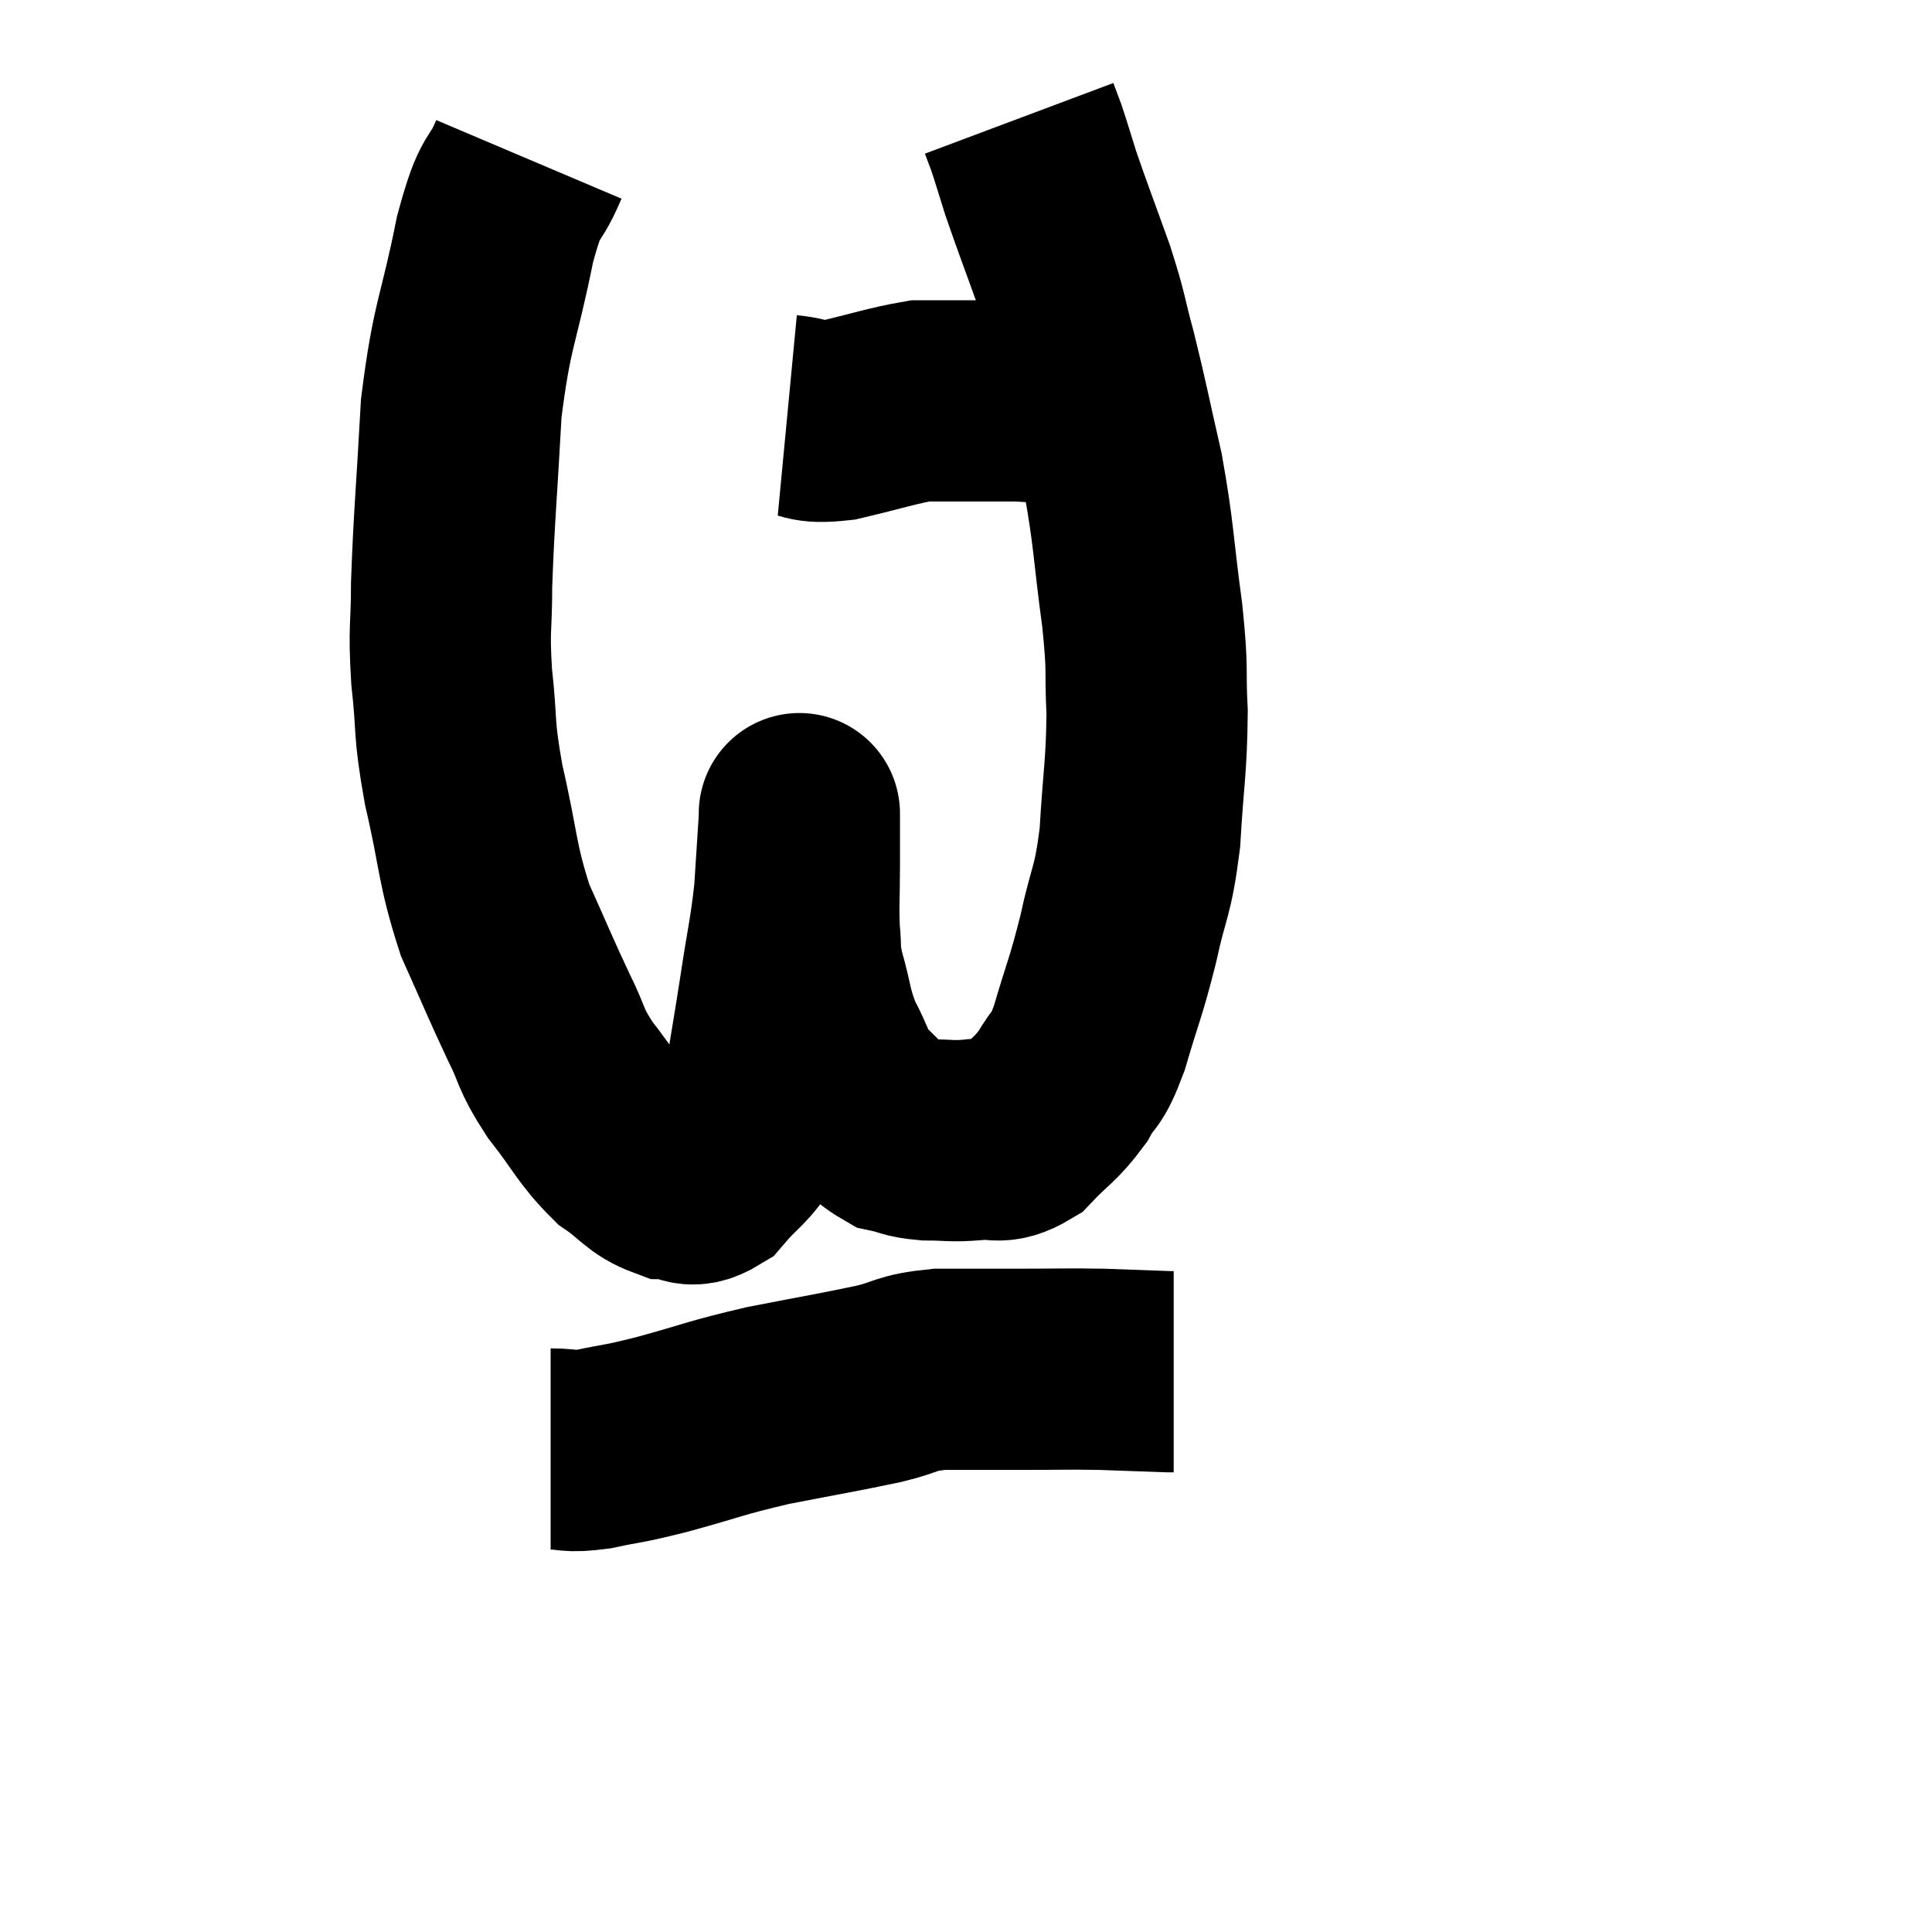<svg width="48" height="48" viewBox="0 0 48 48" xmlns="http://www.w3.org/2000/svg"><path d="M 13.14 3.96 C 12.72 4.95, 12.72 4.395, 12.3 5.94 C 11.88 8.04, 11.73 7.995, 11.46 10.14 C 11.34 12.33, 11.28 12.855, 11.22 14.52 C 11.22 15.66, 11.145 15.555, 11.22 16.8 C 11.37 18.15, 11.25 17.985, 11.52 19.5 C 11.91 21.18, 11.835 21.42, 12.3 22.86 C 12.84 24.06, 12.915 24.27, 13.38 25.26 C 13.77 26.04, 13.635 26.01, 14.16 26.82 C 14.82 27.66, 14.865 27.885, 15.48 28.5 C 16.05 28.89, 16.095 29.085, 16.62 29.28 C 17.1 29.28, 17.085 29.58, 17.58 29.28 C 18.09 28.68, 18.24 28.695, 18.6 28.08 C 18.81 27.45, 18.825 27.69, 19.02 26.82 C 19.2 25.71, 19.2 25.755, 19.38 24.6 C 19.56 23.4, 19.62 23.265, 19.74 22.2 C 19.8 21.27, 19.83 20.805, 19.86 20.34 C 19.86 20.34, 19.86 20.34, 19.86 20.34 C 19.86 20.34, 19.86 20.055, 19.86 20.34 C 19.86 20.91, 19.86 20.775, 19.86 21.48 C 19.86 22.32, 19.83 22.47, 19.86 23.16 C 19.92 23.7, 19.83 23.55, 19.98 24.24 C 20.22 25.08, 20.16 25.17, 20.46 25.92 C 20.82 26.58, 20.745 26.685, 21.18 27.24 C 21.69 27.69, 21.735 27.87, 22.2 28.14 C 22.62 28.23, 22.545 28.275, 23.04 28.32 C 23.61 28.32, 23.61 28.365, 24.18 28.32 C 24.75 28.23, 24.765 28.47, 25.32 28.14 C 25.86 27.57, 25.965 27.585, 26.4 27 C 26.73 26.4, 26.715 26.715, 27.06 25.8 C 27.42 24.57, 27.465 24.585, 27.78 23.34 C 28.05 22.08, 28.14 22.23, 28.32 20.82 C 28.41 19.26, 28.485 19.08, 28.5 17.7 C 28.44 16.5, 28.53 16.785, 28.38 15.3 C 28.14 13.53, 28.185 13.365, 27.9 11.76 C 27.57 10.32, 27.54 10.095, 27.24 8.88 C 26.97 7.89, 27.045 7.98, 26.7 6.9 C 26.28 5.73, 26.16 5.43, 25.86 4.56 C 25.68 3.99, 25.635 3.825, 25.5 3.42 C 25.41 3.18, 25.365 3.06, 25.32 2.94 L 25.32 2.94" fill="none" stroke="black" stroke-width="5"></path><path d="M 19.56 10.32 C 20.19 10.38, 19.995 10.53, 20.82 10.44 C 21.84 10.2, 22.17 10.08, 22.86 9.96 C 23.22 9.96, 22.995 9.96, 23.58 9.96 C 24.39 9.96, 24.6 9.96, 25.2 9.96 C 25.59 9.96, 25.56 10.005, 25.98 9.96 C 26.43 9.87, 26.61 9.825, 26.88 9.78 L 27.06 9.78" fill="none" stroke="black" stroke-width="5"></path><path d="M 13.68 36 C 14.22 36, 14.07 36.09, 14.76 36 C 15.6 35.82, 15.36 35.91, 16.44 35.64 C 17.76 35.28, 17.73 35.235, 19.08 34.92 C 20.46 34.65, 20.775 34.605, 21.84 34.38 C 22.59 34.2, 22.455 34.11, 23.34 34.02 C 24.36 34.02, 24.375 34.02, 25.38 34.02 C 26.37 34.02, 26.445 34.005, 27.36 34.02 C 28.2 34.05, 28.59 34.065, 29.04 34.08 C 29.1 34.08, 29.13 34.08, 29.16 34.08 L 29.16 34.08" fill="none" stroke="black" stroke-width="5"></path></svg>